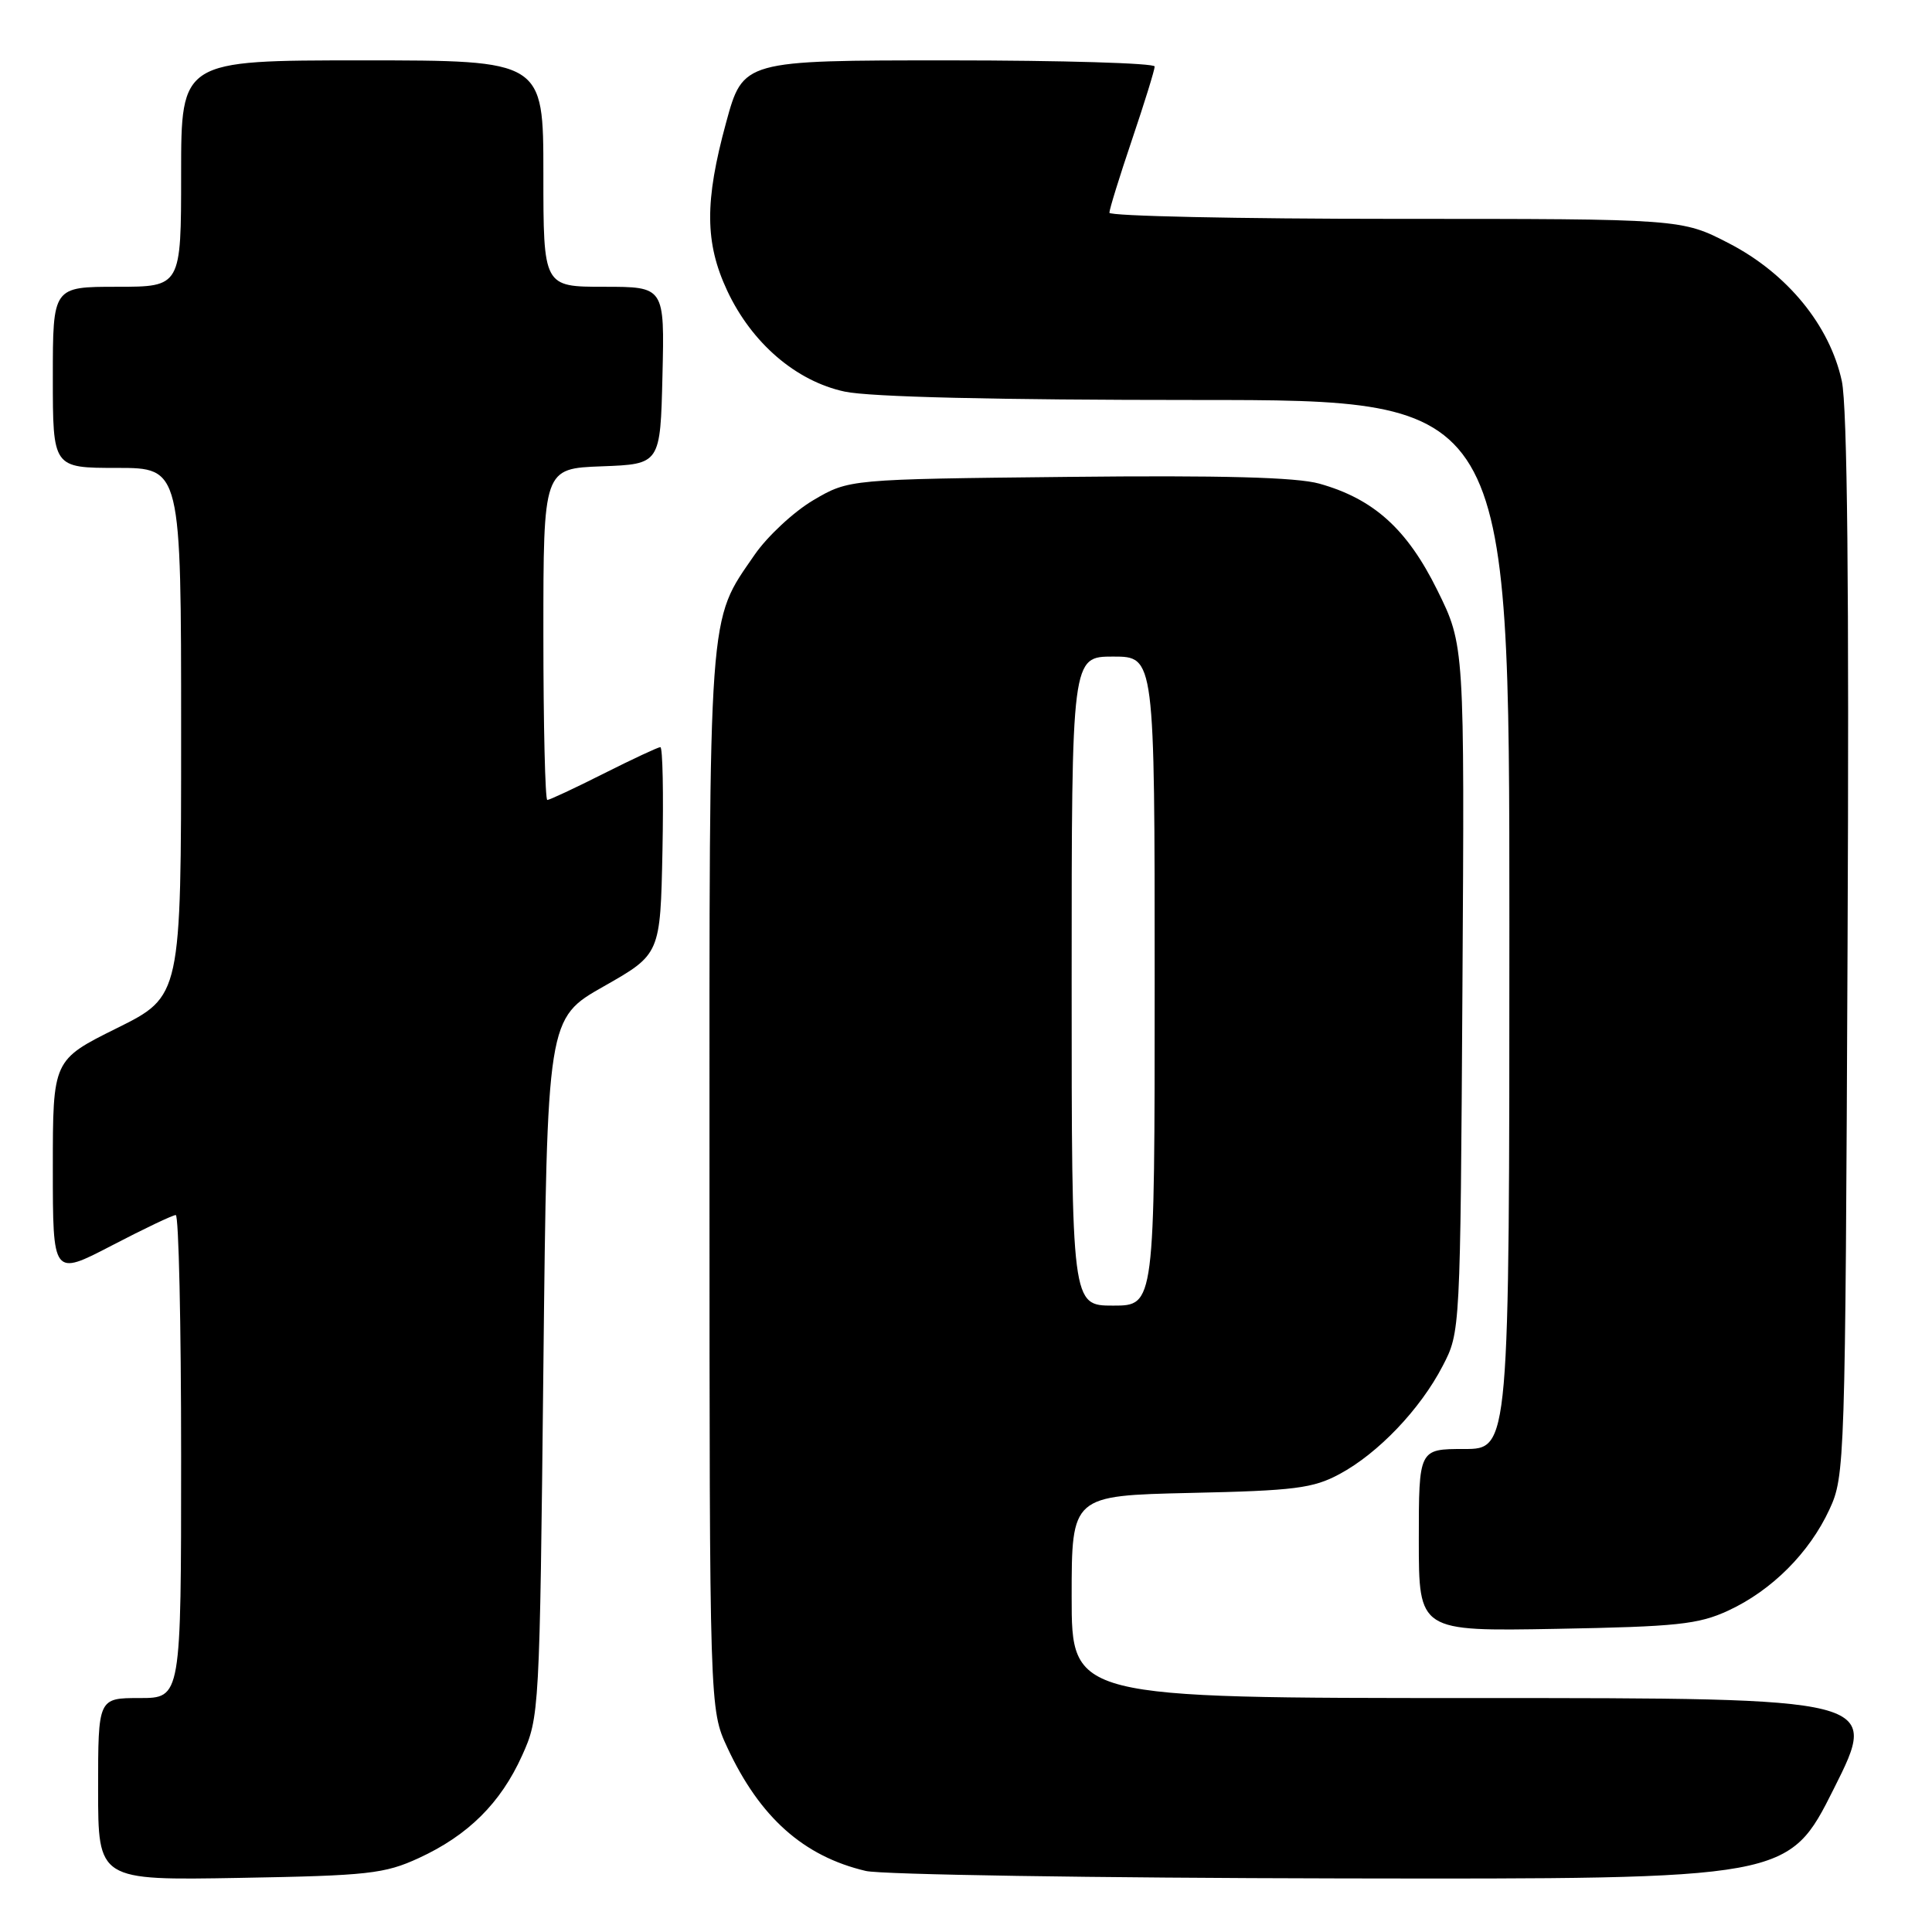 <?xml version="1.0" encoding="UTF-8" standalone="no"?>
<!DOCTYPE svg PUBLIC "-//W3C//DTD SVG 1.1//EN" "http://www.w3.org/Graphics/SVG/1.1/DTD/svg11.dtd" >
<svg xmlns="http://www.w3.org/2000/svg" xmlns:xlink="http://www.w3.org/1999/xlink" version="1.1" viewBox="0 0 256 256">
 <g >
 <path fill="currentColor"
d=" M 55.50 246.20 C 62.03 243.19 66.33 238.93 69.18 232.62 C 71.47 227.56 71.51 226.94 72.00 181.23 C 72.50 134.95 72.50 134.95 80.00 130.70 C 87.50 126.44 87.50 126.44 87.78 112.72 C 87.93 105.17 87.81 99.00 87.50 99.00 C 87.20 99.00 83.82 100.58 80.00 102.50 C 76.18 104.43 72.81 106.00 72.52 106.00 C 72.24 106.00 72.00 96.12 72.00 84.04 C 72.00 62.08 72.00 62.08 79.75 61.79 C 87.50 61.50 87.50 61.50 87.78 49.75 C 88.06 38.00 88.06 38.00 80.03 38.00 C 72.00 38.00 72.00 38.00 72.00 23.00 C 72.00 8.00 72.00 8.00 48.00 8.00 C 24.00 8.00 24.00 8.00 24.00 23.00 C 24.00 38.00 24.00 38.00 15.50 38.00 C 7.00 38.00 7.00 38.00 7.00 50.00 C 7.00 62.00 7.00 62.00 15.50 62.00 C 24.00 62.00 24.00 62.00 24.00 97.01 C 24.00 132.01 24.00 132.01 15.50 136.23 C 7.00 140.45 7.00 140.45 7.00 154.77 C 7.00 169.10 7.00 169.10 14.79 165.05 C 19.07 162.82 22.89 161.00 23.29 161.00 C 23.68 161.00 24.00 175.40 24.00 193.00 C 24.00 225.00 24.00 225.00 18.50 225.00 C 13.00 225.00 13.00 225.00 13.00 237.08 C 13.00 249.16 13.00 249.16 31.75 248.83 C 48.81 248.53 50.95 248.29 55.50 246.20 Z  M 243.00 237.00 C 249.02 225.00 249.02 225.00 195.51 225.00 C 142.00 225.00 142.00 225.00 142.00 211.59 C 142.00 198.18 142.00 198.18 157.75 197.82 C 171.55 197.52 173.99 197.21 177.50 195.32 C 182.62 192.57 188.19 186.73 191.16 181.00 C 193.50 176.50 193.50 176.47 193.78 131.00 C 194.06 85.51 194.06 85.51 190.45 78.20 C 186.45 70.10 182.02 66.10 174.80 64.08 C 171.77 63.24 161.90 62.97 141.50 63.19 C 112.50 63.50 112.50 63.50 107.78 66.27 C 105.19 67.80 101.68 71.06 99.99 73.51 C 93.79 82.53 94.00 79.62 94.01 156.38 C 94.02 226.50 94.02 226.50 96.38 231.57 C 100.68 240.81 106.47 245.97 114.72 247.91 C 116.80 248.40 145.16 248.84 177.74 248.90 C 236.98 249.00 236.98 249.00 243.00 237.00 Z  M 229.01 213.41 C 234.76 210.75 239.75 205.76 242.41 200.01 C 244.46 195.59 244.51 194.04 244.81 125.50 C 245.03 77.95 244.78 53.89 244.05 50.49 C 242.45 43.12 236.83 36.25 229.13 32.26 C 222.83 29.00 222.83 29.00 184.91 29.00 C 164.06 29.00 147.00 28.63 147.00 28.19 C 147.00 27.74 148.35 23.38 150.00 18.50 C 151.65 13.62 153.00 9.26 153.00 8.81 C 153.00 8.37 140.73 8.00 125.73 8.00 C 98.46 8.00 98.46 8.00 96.21 16.25 C 93.36 26.69 93.39 32.16 96.35 38.50 C 99.60 45.45 105.48 50.51 111.93 51.89 C 115.24 52.60 132.00 53.00 158.55 53.00 C 200.00 53.00 200.00 53.00 200.00 122.50 C 200.00 192.00 200.00 192.00 194.00 192.00 C 188.00 192.00 188.00 192.00 188.00 204.08 C 188.00 216.16 188.00 216.16 206.25 215.83 C 222.22 215.54 225.06 215.24 229.01 213.41 Z  M 142.00 130.00 C 142.00 87.00 142.00 87.00 147.50 87.00 C 153.00 87.00 153.00 87.00 153.00 130.00 C 153.00 173.00 153.00 173.00 147.50 173.00 C 142.00 173.00 142.00 173.00 142.00 130.00 Z "/>
</g>
</svg>